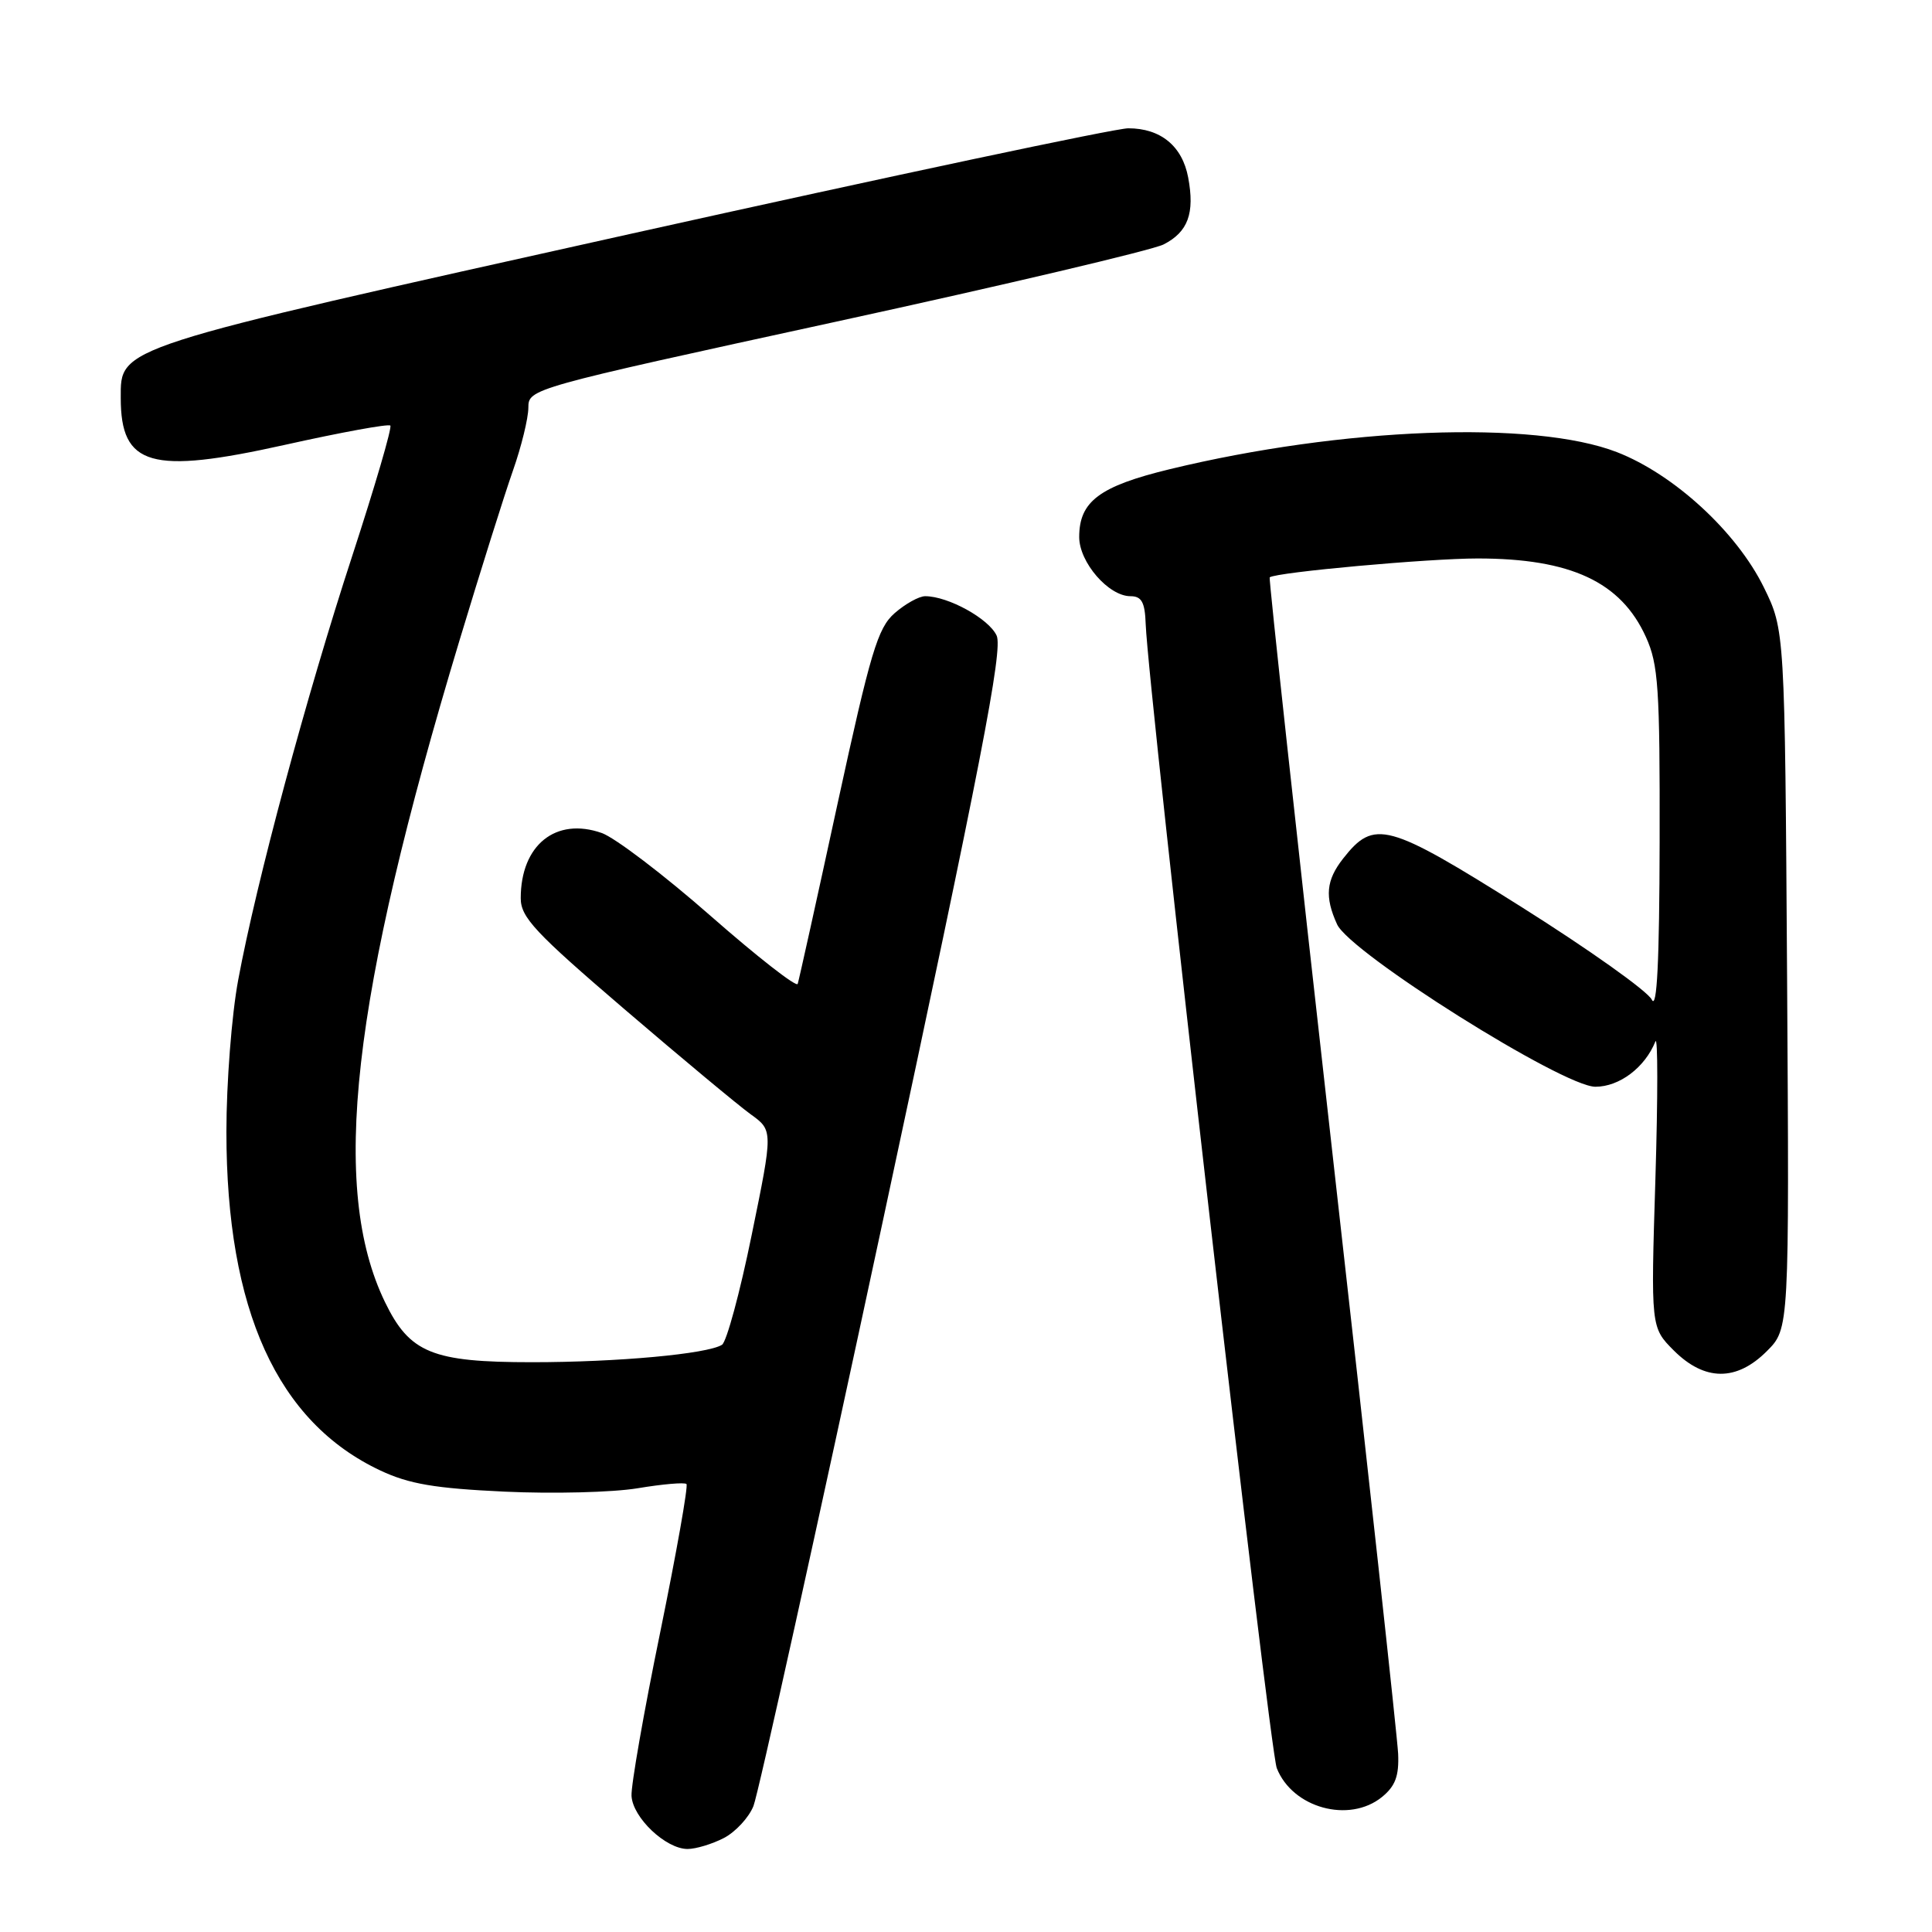 <?xml version="1.0" encoding="UTF-8" standalone="no"?>
<!DOCTYPE svg PUBLIC "-//W3C//DTD SVG 1.1//EN" "http://www.w3.org/Graphics/SVG/1.1/DTD/svg11.dtd" >
<svg xmlns="http://www.w3.org/2000/svg" xmlns:xlink="http://www.w3.org/1999/xlink" version="1.1" viewBox="0 0 256 256">
 <g >
 <path fill="currentColor"
d=" M 95.91 243.55 C 97.45 242.75 99.23 240.84 99.84 239.30 C 100.46 237.76 108.20 202.76 117.04 161.52 C 130.01 101.05 132.91 86.10 132.06 84.22 C 131.03 81.98 125.63 79.00 122.59 79.00 C 121.78 79.00 119.96 80.01 118.54 81.25 C 116.30 83.22 115.36 86.36 110.98 106.50 C 108.24 119.15 105.86 129.89 105.70 130.37 C 105.55 130.85 100.36 126.80 94.17 121.37 C 87.99 115.94 81.49 111.00 79.74 110.38 C 73.65 108.23 69.00 111.97 69.00 119.02 C 69.00 121.55 70.89 123.57 82.75 133.73 C 90.31 140.21 97.84 146.47 99.47 147.65 C 102.44 149.79 102.44 149.79 99.60 163.65 C 98.05 171.27 96.27 177.81 95.67 178.19 C 93.73 179.41 81.85 180.50 70.50 180.50 C 57.27 180.50 54.28 179.28 51.01 172.53 C 43.71 157.44 46.54 132.38 60.90 84.81 C 63.67 75.64 66.85 65.53 67.97 62.35 C 69.09 59.17 70.00 55.43 70.01 54.03 C 70.02 51.51 70.16 51.47 110.76 42.63 C 133.17 37.75 152.71 33.14 154.18 32.39 C 157.42 30.74 158.33 28.26 157.44 23.52 C 156.66 19.35 153.79 17.00 149.50 17.00 C 147.81 17.00 118.14 23.30 83.54 30.99 C 14.96 46.25 16.00 45.91 16.00 52.74 C 16.00 61.76 19.98 62.90 37.73 58.95 C 45.18 57.29 51.47 56.14 51.72 56.39 C 51.97 56.64 49.69 64.41 46.67 73.67 C 40.62 92.17 33.97 116.86 31.56 129.86 C 30.70 134.46 30.00 143.50 30.00 149.95 C 30.00 173.59 36.74 188.43 50.40 194.85 C 54.21 196.64 57.63 197.22 66.86 197.65 C 73.26 197.95 81.20 197.75 84.50 197.20 C 87.80 196.65 90.70 196.40 90.96 196.64 C 91.21 196.88 89.64 205.72 87.48 216.29 C 85.31 226.85 83.60 236.61 83.68 237.97 C 83.84 240.85 88.22 245.00 91.11 245.00 C 92.20 245.00 94.36 244.35 95.91 243.55 Z  M 183.11 238.12 C 184.89 236.67 185.39 235.33 185.26 232.37 C 185.16 230.24 181.24 194.34 176.53 152.59 C 171.83 110.84 168.10 76.60 168.24 76.50 C 169.17 75.82 189.28 74.00 195.79 74.00 C 208.13 74.00 214.78 77.10 218.09 84.40 C 219.74 88.03 219.95 91.14 219.91 111.50 C 219.88 127.41 219.56 133.87 218.87 132.46 C 218.33 131.34 210.54 125.81 201.57 120.16 C 183.81 108.99 182.09 108.53 177.98 113.75 C 175.71 116.64 175.51 118.83 177.17 122.48 C 178.90 126.27 207.10 144.00 211.40 144.00 C 214.58 144.00 217.96 141.45 219.35 138.00 C 219.68 137.18 219.68 145.36 219.35 156.20 C 218.74 175.89 218.74 175.89 221.79 178.95 C 225.88 183.03 230.10 183.06 234.12 179.03 C 237.09 176.06 237.09 176.06 236.80 129.78 C 236.50 83.50 236.50 83.50 233.71 77.81 C 230.10 70.47 221.81 62.85 214.25 59.91 C 203.28 55.66 177.87 56.63 155.00 62.17 C 145.68 64.43 143.00 66.44 143.00 71.16 C 143.00 74.51 146.89 79.00 149.79 79.00 C 151.27 79.00 151.71 79.79 151.81 82.69 C 152.16 91.76 168.19 231.80 169.18 234.29 C 171.26 239.57 178.77 241.63 183.11 238.12 Z "/>
</g>
</svg>